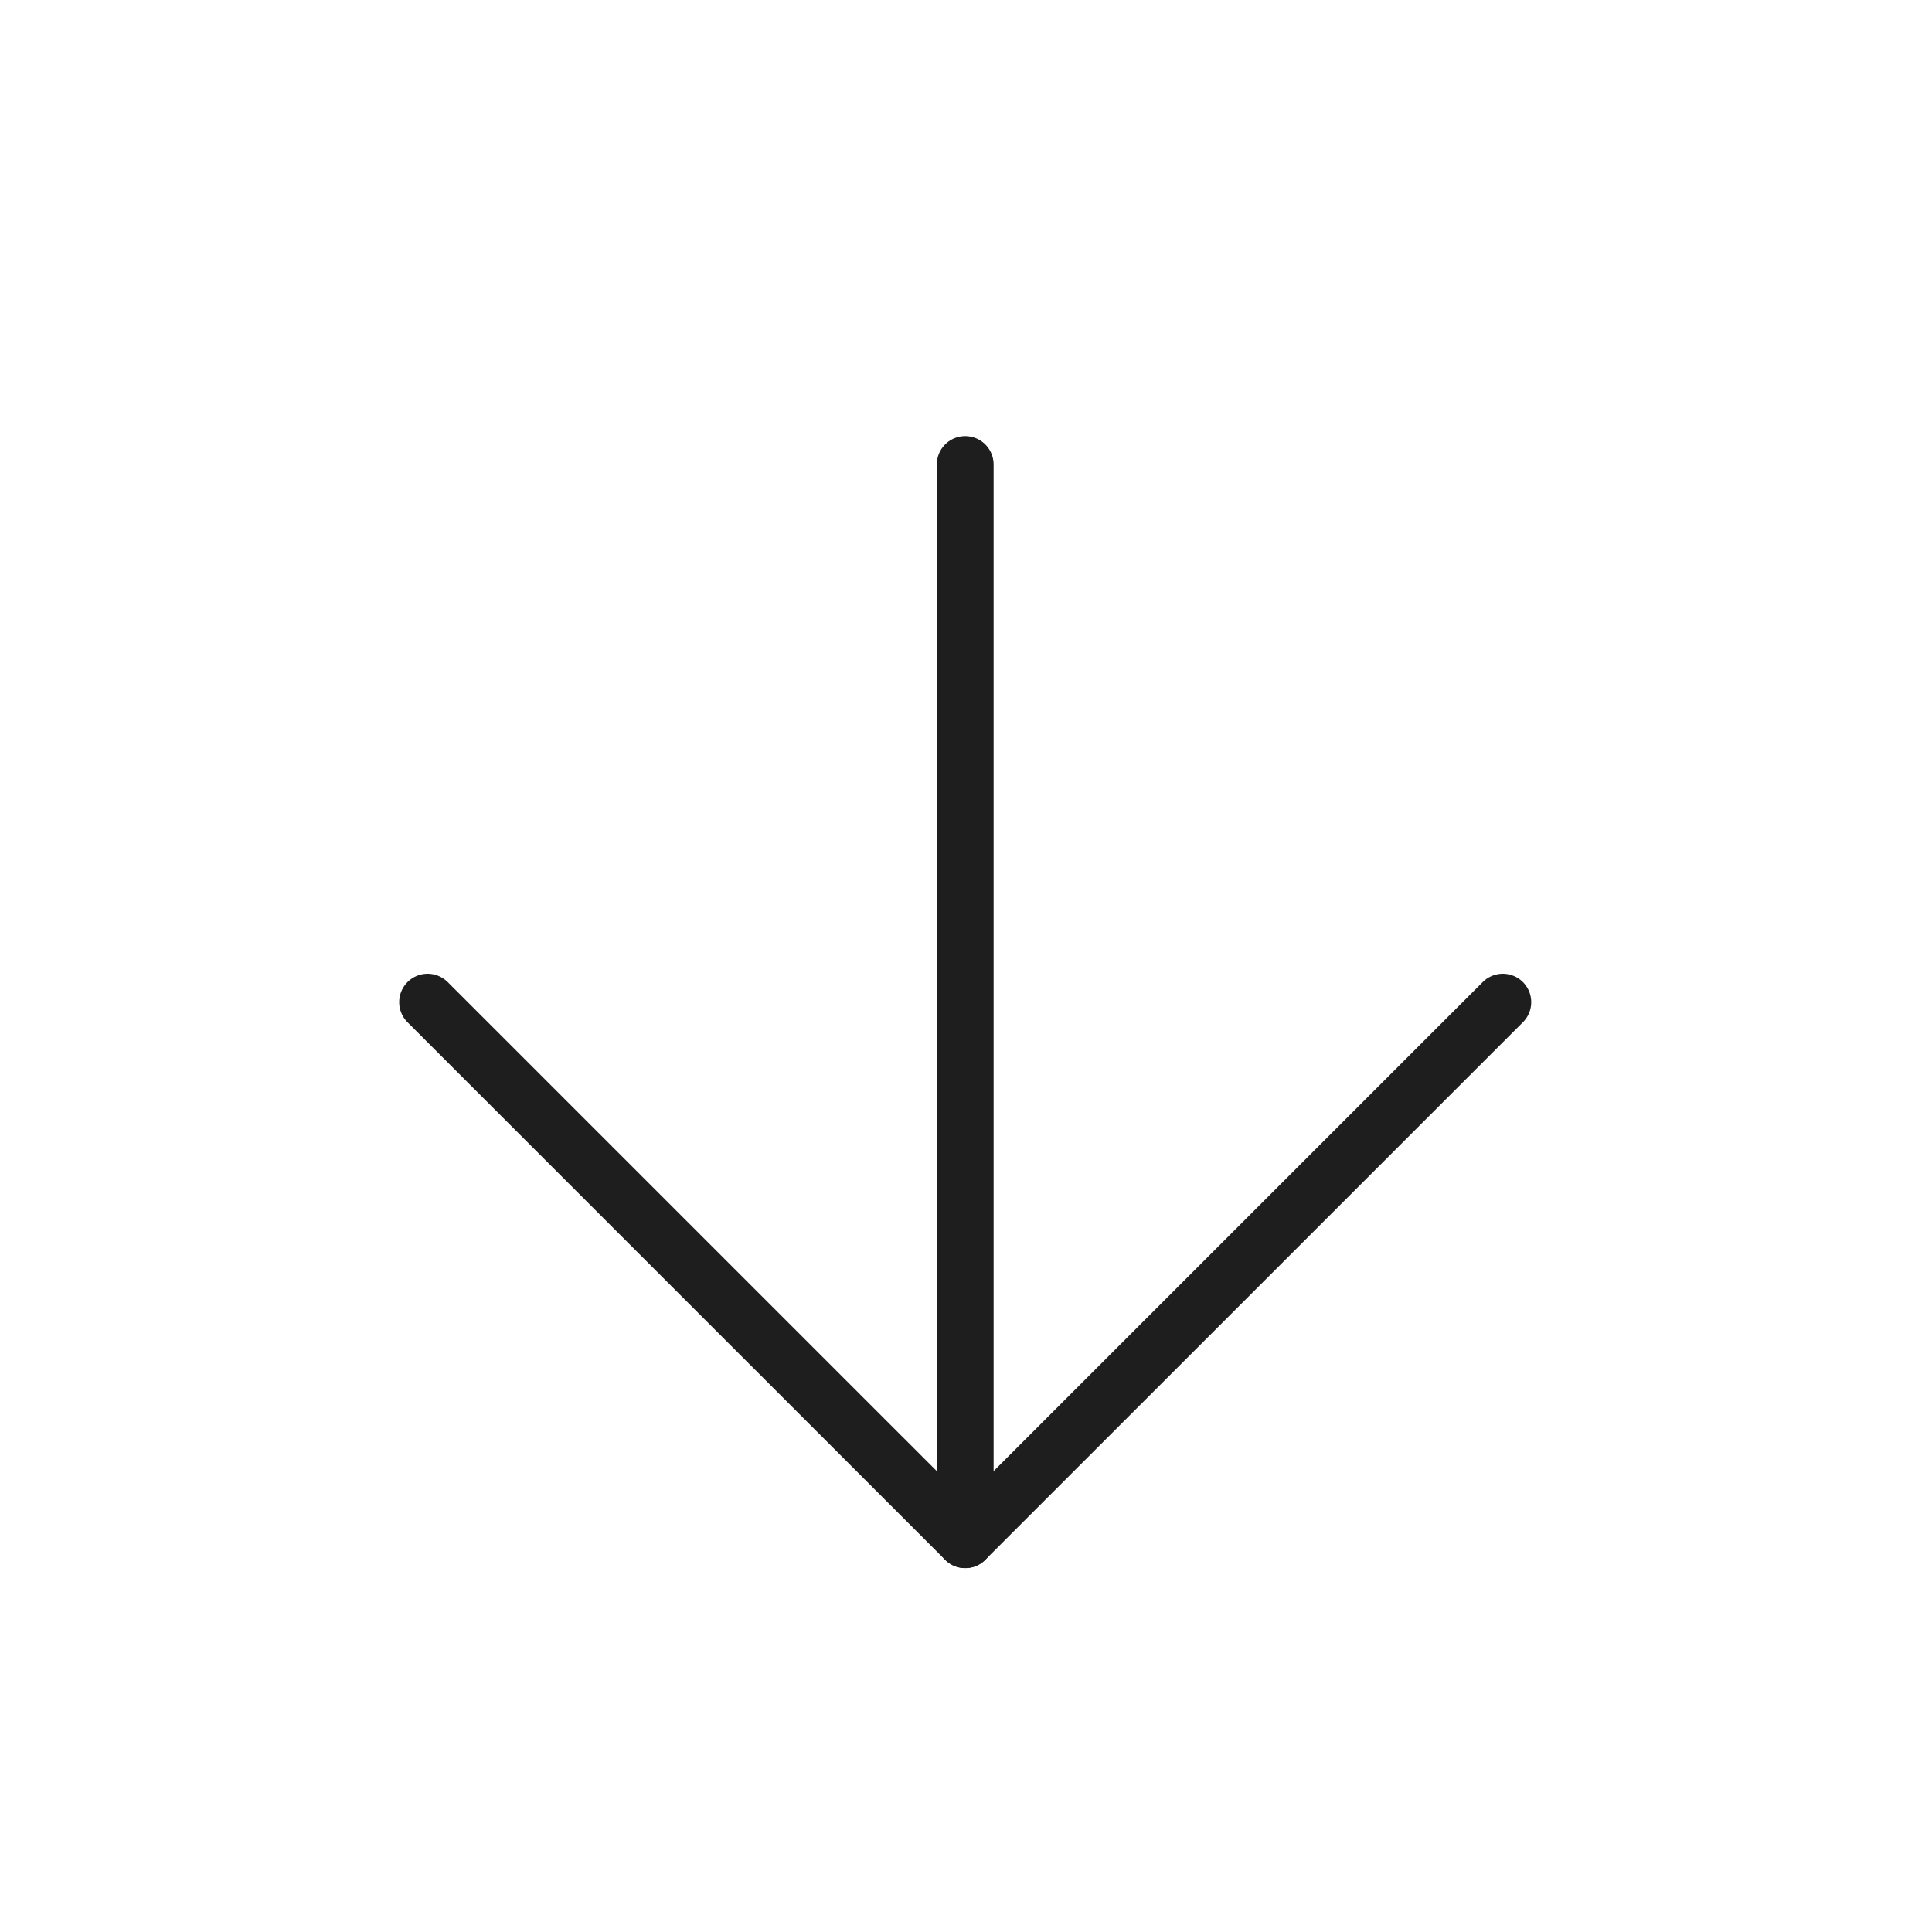 <svg width="34" height="34" viewBox="0 0 34 34" fill="none" xmlns="http://www.w3.org/2000/svg">
<g clip-path="url(#clip0_1806_2102)">
<path d="M16.986 8.175V27.096" stroke="#1E1E1E" stroke-linecap="round" stroke-linejoin="round"/>
<path d="M26.447 17.636L16.986 27.096L7.525 17.636" stroke="#1E1E1E" stroke-linecap="round" stroke-linejoin="round"/>
</g>
<defs>
<clipPath id="clip0_1806_2102">
<rect width="23.516" height="22.777" fill="white" transform="translate(0.645 17.349) rotate(-45)"/>
</clipPath>
</defs>
</svg>
